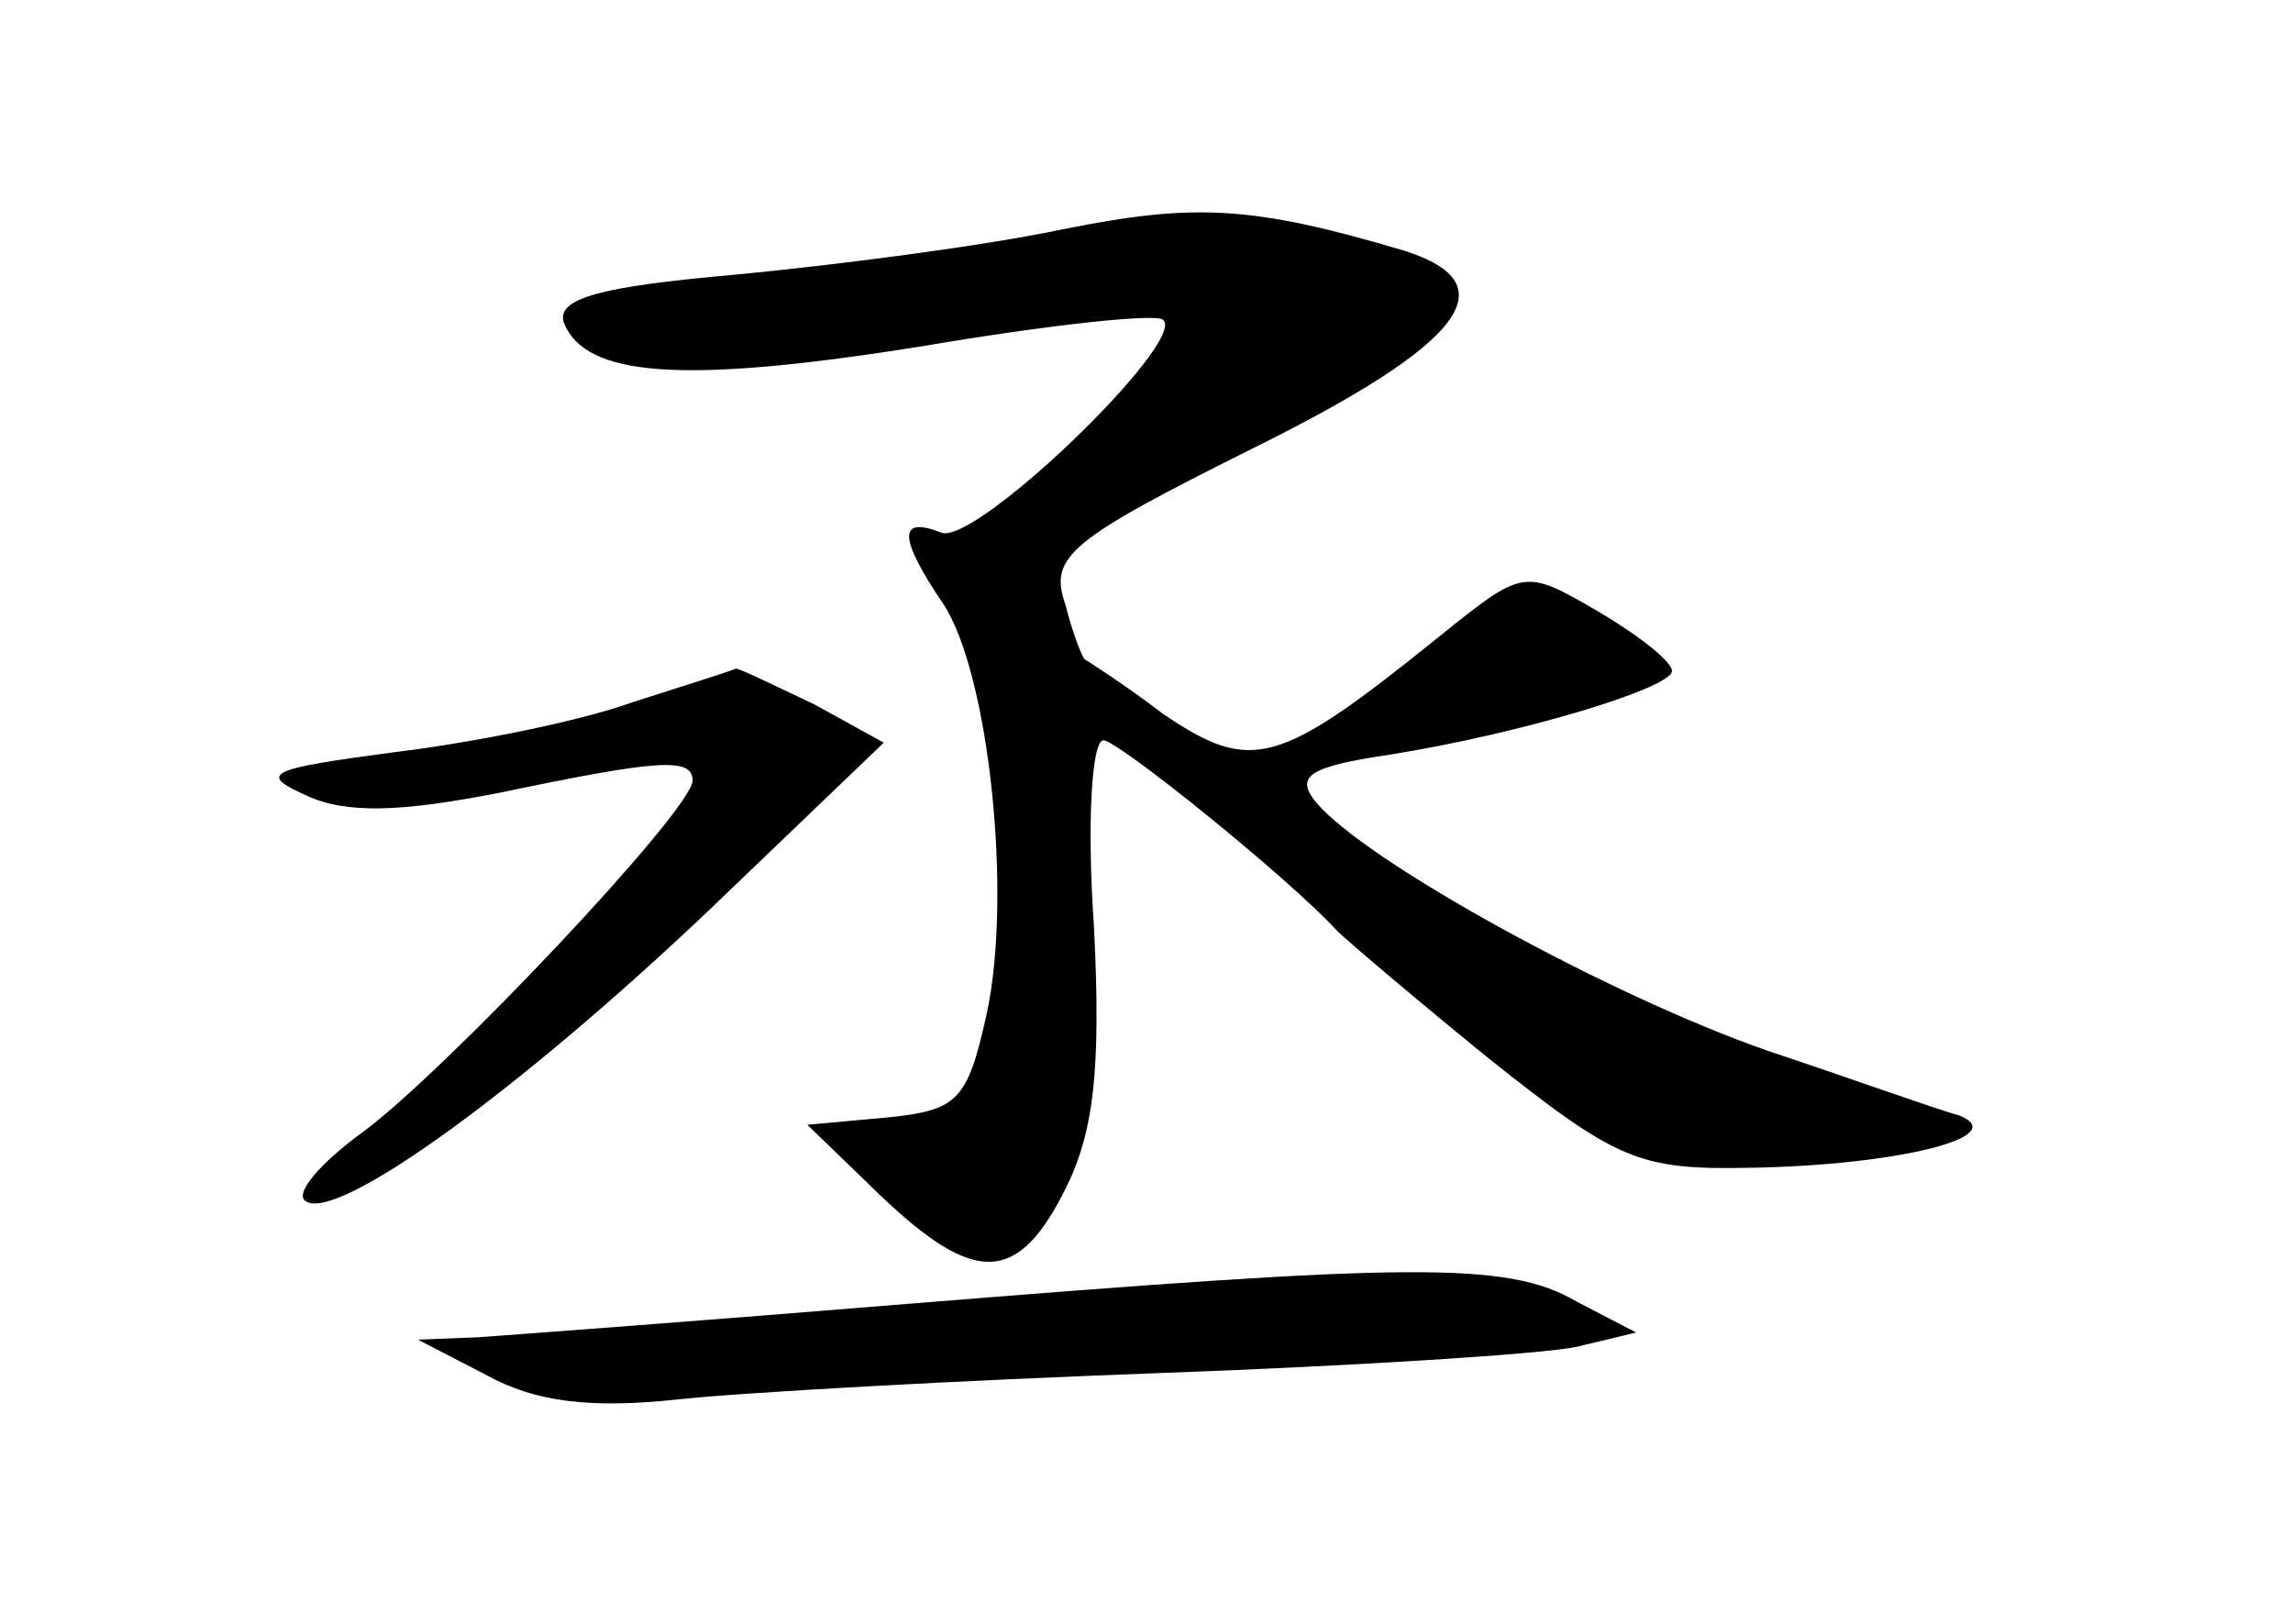 <?xml version="1.0" standalone="no"?>
<!DOCTYPE svg PUBLIC "-//W3C//DTD SVG 20010904//EN"
 "http://www.w3.org/TR/2001/REC-SVG-20010904/DTD/svg10.dtd">
<svg version="1.0" xmlns="http://www.w3.org/2000/svg"
 width="96pt" height="68pt" viewBox="0 0 96 68"
 preserveAspectRatio="xMidYMid meet">
<g transform="translate(0,68) scale(0.1,-0.1)"
fill="#000000" stroke="none">
<path d="M445 584 c-33 -7 -95 -15 -137 -19 -57 -5 -75 -10 -72 -20 9 -23 50
-26 150 -10 53 9 99 14 101 11 10 -9 -79 -95 -93 -89 -18 7 -18 -2 1 -30 19
-29 29 -122 18 -172 -8 -36 -12 -40 -42 -43 l-33 -3 31 -30 c39 -37 57 -37 77
3 12 24 15 50 12 110 -3 43 -1 78 4 78 6 0 78 -58 98 -80 3 -3 31 -27 63 -53
54 -43 63 -47 110 -46 61 1 110 13 87 22 -8 2 -44 15 -80 27 -66 23 -168 79
-189 104 -9 11 -3 15 31 20 56 9 118 28 118 35 0 4 -14 15 -31 25 -31 18 -31
18 -67 -11 -67 -54 -78 -57 -115 -32 -17 13 -33 23 -33 23 -1 1 -5 11 -8 23
-7 20 2 27 78 65 89 44 108 69 64 83 -64 19 -88 20 -143 9z"/>
<path d="M265 386 c-22 -8 -67 -17 -100 -21 -53 -7 -57 -9 -37 -18 17 -8 40
-7 81 1 67 14 81 15 81 5 -1 -13 -103 -121 -138 -147 -18 -13 -29 -26 -24 -29
13 -9 89 46 169 122 l73 70 -29 16 c-17 8 -31 15 -33 15 -2 -1 -21 -7 -43 -14z"/>
<path d="M380 134 c-85 -7 -166 -13 -180 -14 l-25 -1 29 -15 c20 -11 43 -14
80 -10 28 3 119 8 201 11 83 3 161 8 175 11 l25 6 -25 13 c-29 17 -70 16 -280
-1z"/>
</g>
</svg>
